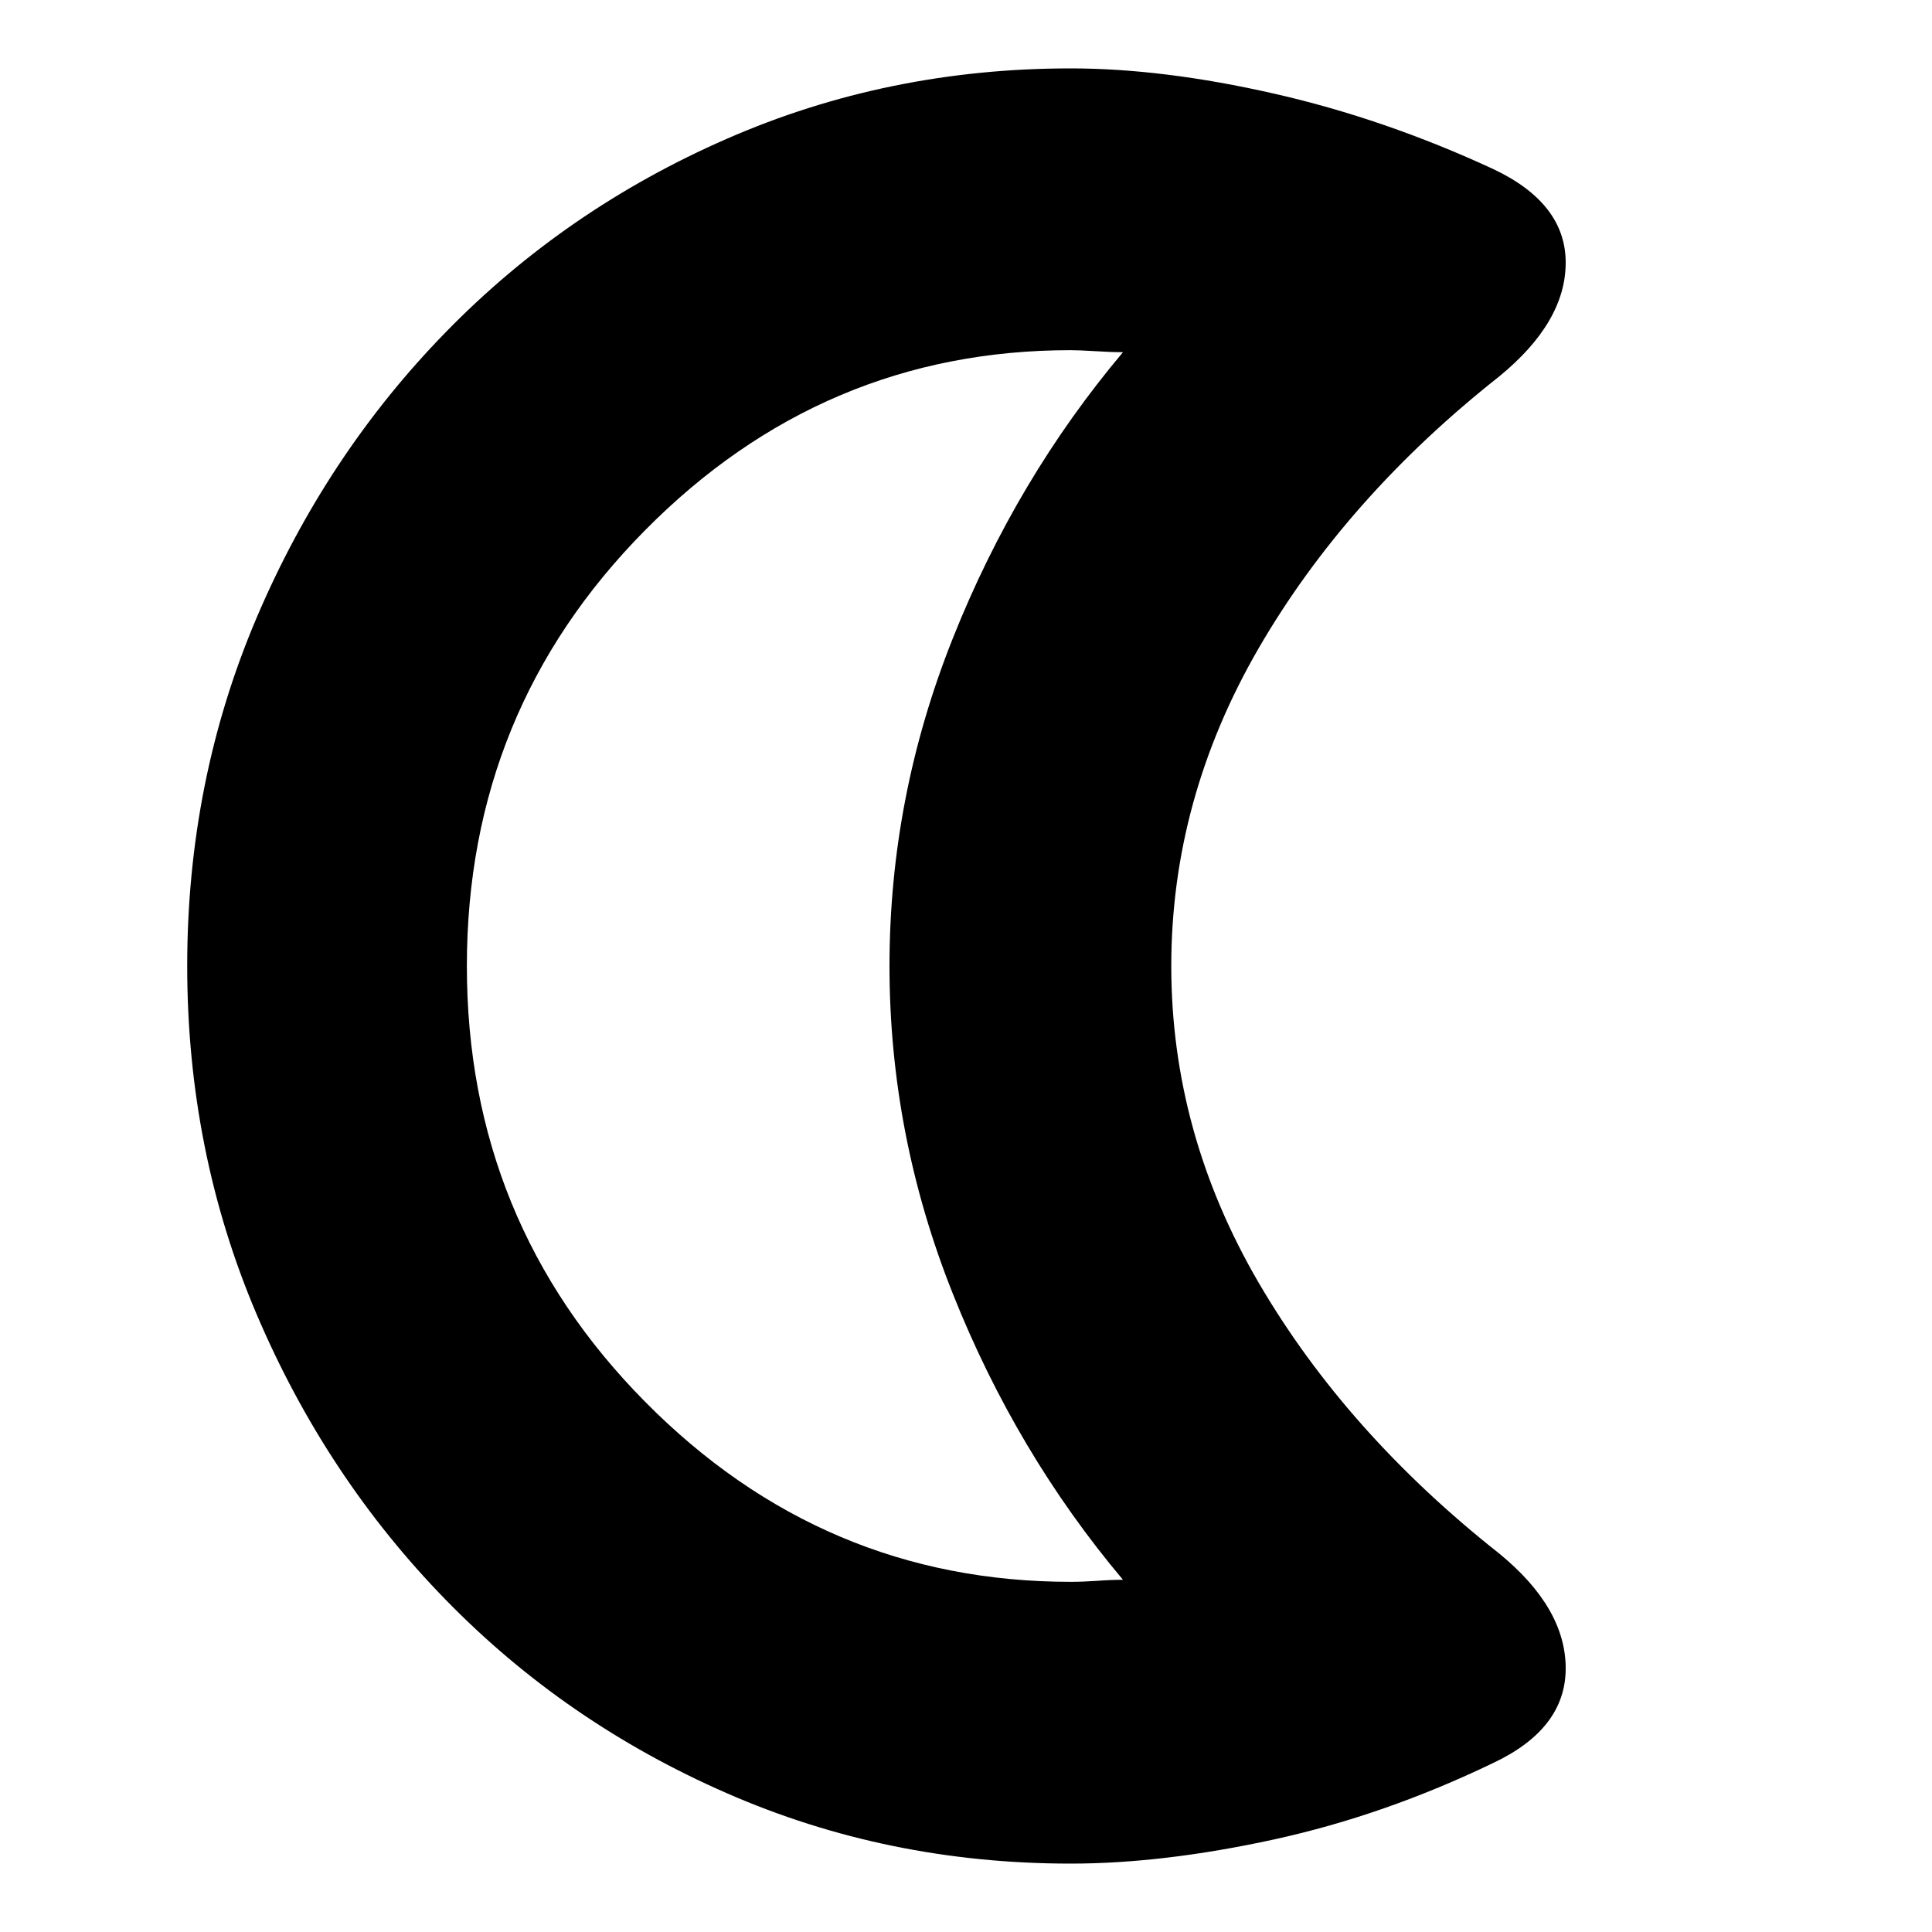 <svg xmlns="http://www.w3.org/2000/svg" height="20" width="20"><path d="M11.083 3.625q-2.562 0-4.406 1.865Q4.833 7.354 4.833 10t1.844 4.51q1.844 1.865 4.406 1.865.125 0 .271-.01.146-.011.271-.011-1.104-1.312-1.76-2.958Q9.208 11.75 9.208 10t.657-3.396q.656-1.646 1.76-2.958-.125 0-.292-.011-.166-.01-.25-.01Zm0 15.667q-1.895 0-3.562-.73-1.667-.729-2.906-2-1.24-1.27-1.959-2.958-.718-1.687-.718-3.604t.718-3.604q.719-1.688 1.959-2.958 1.239-1.271 2.906-2 1.667-.73 3.562-.73.959 0 2.105.261 1.145.26 2.27.781.75.354.75.969 0 .614-.687 1.177-1.583 1.25-2.49 2.812-.906 1.563-.906 3.292 0 1.729.906 3.281.907 1.552 2.49 2.802.687.563.687 1.188t-.75.979q-1.125.542-2.27.792-1.146.25-2.105.25ZM8.229 10Z"/></svg>